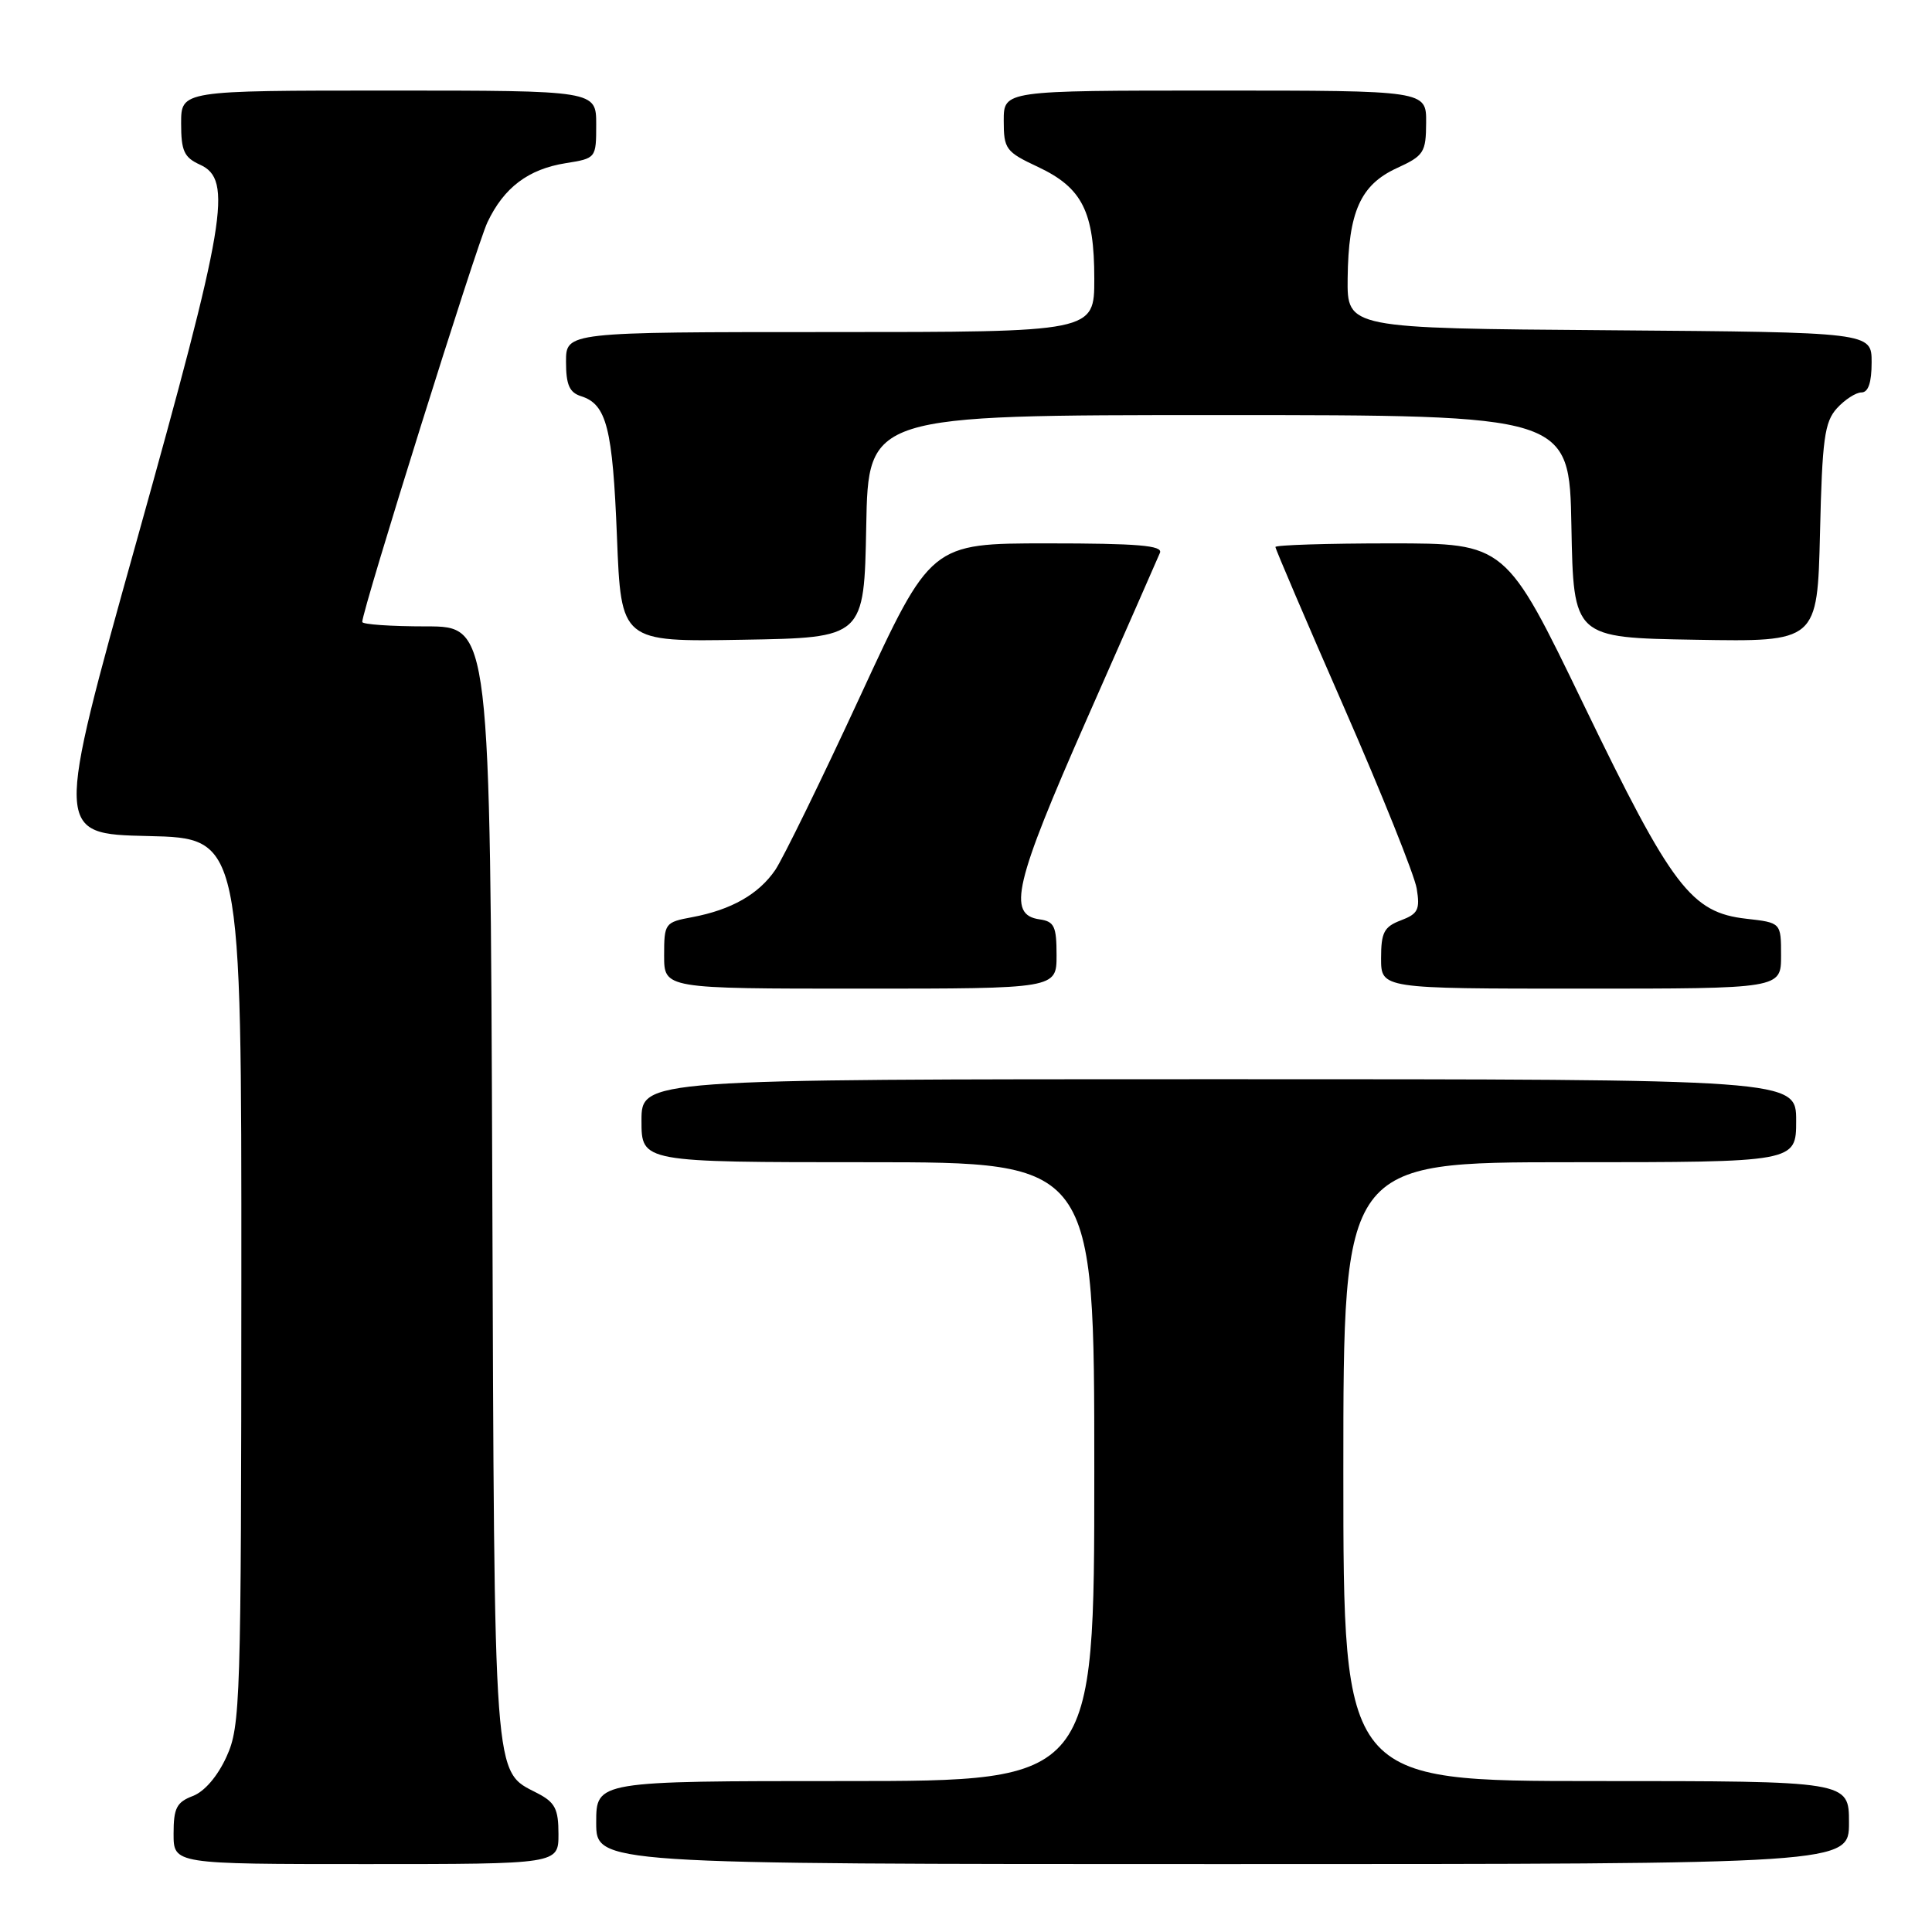 <?xml version="1.0" encoding="UTF-8" standalone="no"?>
<!DOCTYPE svg PUBLIC "-//W3C//DTD SVG 1.1//EN" "http://www.w3.org/Graphics/SVG/1.1/DTD/svg11.dtd" >
<svg xmlns="http://www.w3.org/2000/svg" xmlns:xlink="http://www.w3.org/1999/xlink" version="1.1" viewBox="0 0 256 256">
 <g >
 <path fill="currentColor"
d=" M 74.00 243.03 C 74.00 239.68 73.55 238.82 71.19 237.60 C 65.34 234.57 65.52 237.10 65.23 156.75 C 64.95 83.00 64.95 83.00 56.48 83.00 C 51.81 83.00 48.00 82.74 48.00 82.41 C 48.00 80.84 63.14 32.50 64.59 29.45 C 66.77 24.85 70.00 22.41 74.97 21.62 C 78.98 20.98 79.00 20.96 79.00 16.49 C 79.00 12.00 79.00 12.00 51.50 12.00 C 24.00 12.00 24.00 12.00 24.00 16.34 C 24.00 20.00 24.39 20.86 26.50 21.82 C 30.88 23.81 29.98 29.18 18.13 71.59 C 7.26 110.50 7.26 110.50 19.63 110.78 C 32.00 111.06 32.00 111.06 31.98 169.78 C 31.96 225.65 31.86 228.71 30.02 232.76 C 28.84 235.36 27.10 237.39 25.55 237.98 C 23.40 238.80 23.00 239.58 23.00 242.98 C 23.00 247.00 23.00 247.00 48.50 247.00 C 74.00 247.00 74.00 247.00 74.00 243.03 Z  M 245.00 241.50 C 245.00 236.00 245.00 236.00 211.50 236.00 C 178.00 236.00 178.00 236.00 178.00 195.00 C 178.00 154.00 178.00 154.00 208.00 154.00 C 238.00 154.00 238.00 154.00 238.00 148.50 C 238.00 143.00 238.00 143.00 161.50 143.00 C 85.00 143.00 85.00 143.00 85.00 148.50 C 85.00 154.00 85.00 154.00 115.00 154.00 C 145.00 154.00 145.00 154.00 145.00 195.00 C 145.00 236.00 145.00 236.00 112.00 236.00 C 79.00 236.00 79.00 236.00 79.00 241.50 C 79.00 247.00 79.00 247.00 162.00 247.00 C 245.00 247.00 245.00 247.00 245.00 241.50 Z  M 140.00 126.57 C 140.00 122.74 139.70 122.10 137.75 121.82 C 133.43 121.21 134.40 117.08 144.02 95.26 C 149.06 83.84 153.41 73.94 153.70 73.25 C 154.10 72.28 150.74 72.00 138.78 72.00 C 123.34 72.00 123.34 72.00 113.98 92.25 C 108.83 103.39 103.76 113.74 102.73 115.27 C 100.52 118.50 96.91 120.55 91.72 121.53 C 88.10 122.20 88.00 122.34 88.00 126.61 C 88.00 131.00 88.00 131.00 114.00 131.00 C 140.00 131.00 140.00 131.00 140.00 126.57 Z  M 236.00 126.63 C 236.00 122.26 236.00 122.26 231.41 121.74 C 224.08 120.92 221.55 117.58 209.86 93.40 C 199.52 72.00 199.52 72.00 184.26 72.00 C 175.87 72.00 169.00 72.22 169.00 72.48 C 169.00 72.74 173.09 82.31 178.09 93.73 C 183.09 105.15 187.42 115.95 187.72 117.73 C 188.18 120.52 187.90 121.09 185.63 121.95 C 183.39 122.80 183.00 123.55 183.00 126.98 C 183.00 131.00 183.00 131.00 209.50 131.00 C 236.00 131.00 236.00 131.00 236.00 126.63 Z  M 114.78 69.75 C 115.05 55.00 115.05 55.00 161.50 55.00 C 207.95 55.00 207.95 55.00 208.22 69.75 C 208.50 84.50 208.50 84.50 224.66 84.77 C 240.81 85.05 240.81 85.05 241.16 70.63 C 241.45 58.15 241.76 55.92 243.40 54.10 C 244.45 52.95 245.92 52.00 246.65 52.00 C 247.56 52.00 248.00 50.69 248.00 48.01 C 248.00 44.03 248.00 44.03 213.25 43.76 C 178.50 43.50 178.50 43.50 178.57 36.89 C 178.67 28.08 180.26 24.50 185.08 22.28 C 188.68 20.63 188.95 20.20 188.97 16.25 C 189.00 12.00 189.00 12.00 161.00 12.00 C 133.00 12.00 133.00 12.00 133.00 15.99 C 133.00 19.75 133.27 20.12 137.54 22.12 C 143.41 24.88 145.00 28.04 145.00 36.95 C 145.00 44.00 145.00 44.00 110.00 44.00 C 75.00 44.00 75.00 44.00 75.00 47.93 C 75.00 50.99 75.45 52.01 77.00 52.50 C 80.38 53.57 81.18 56.71 81.75 71.14 C 82.30 85.05 82.30 85.05 98.40 84.77 C 114.50 84.50 114.50 84.50 114.78 69.75 Z "/>
</g>
</svg>